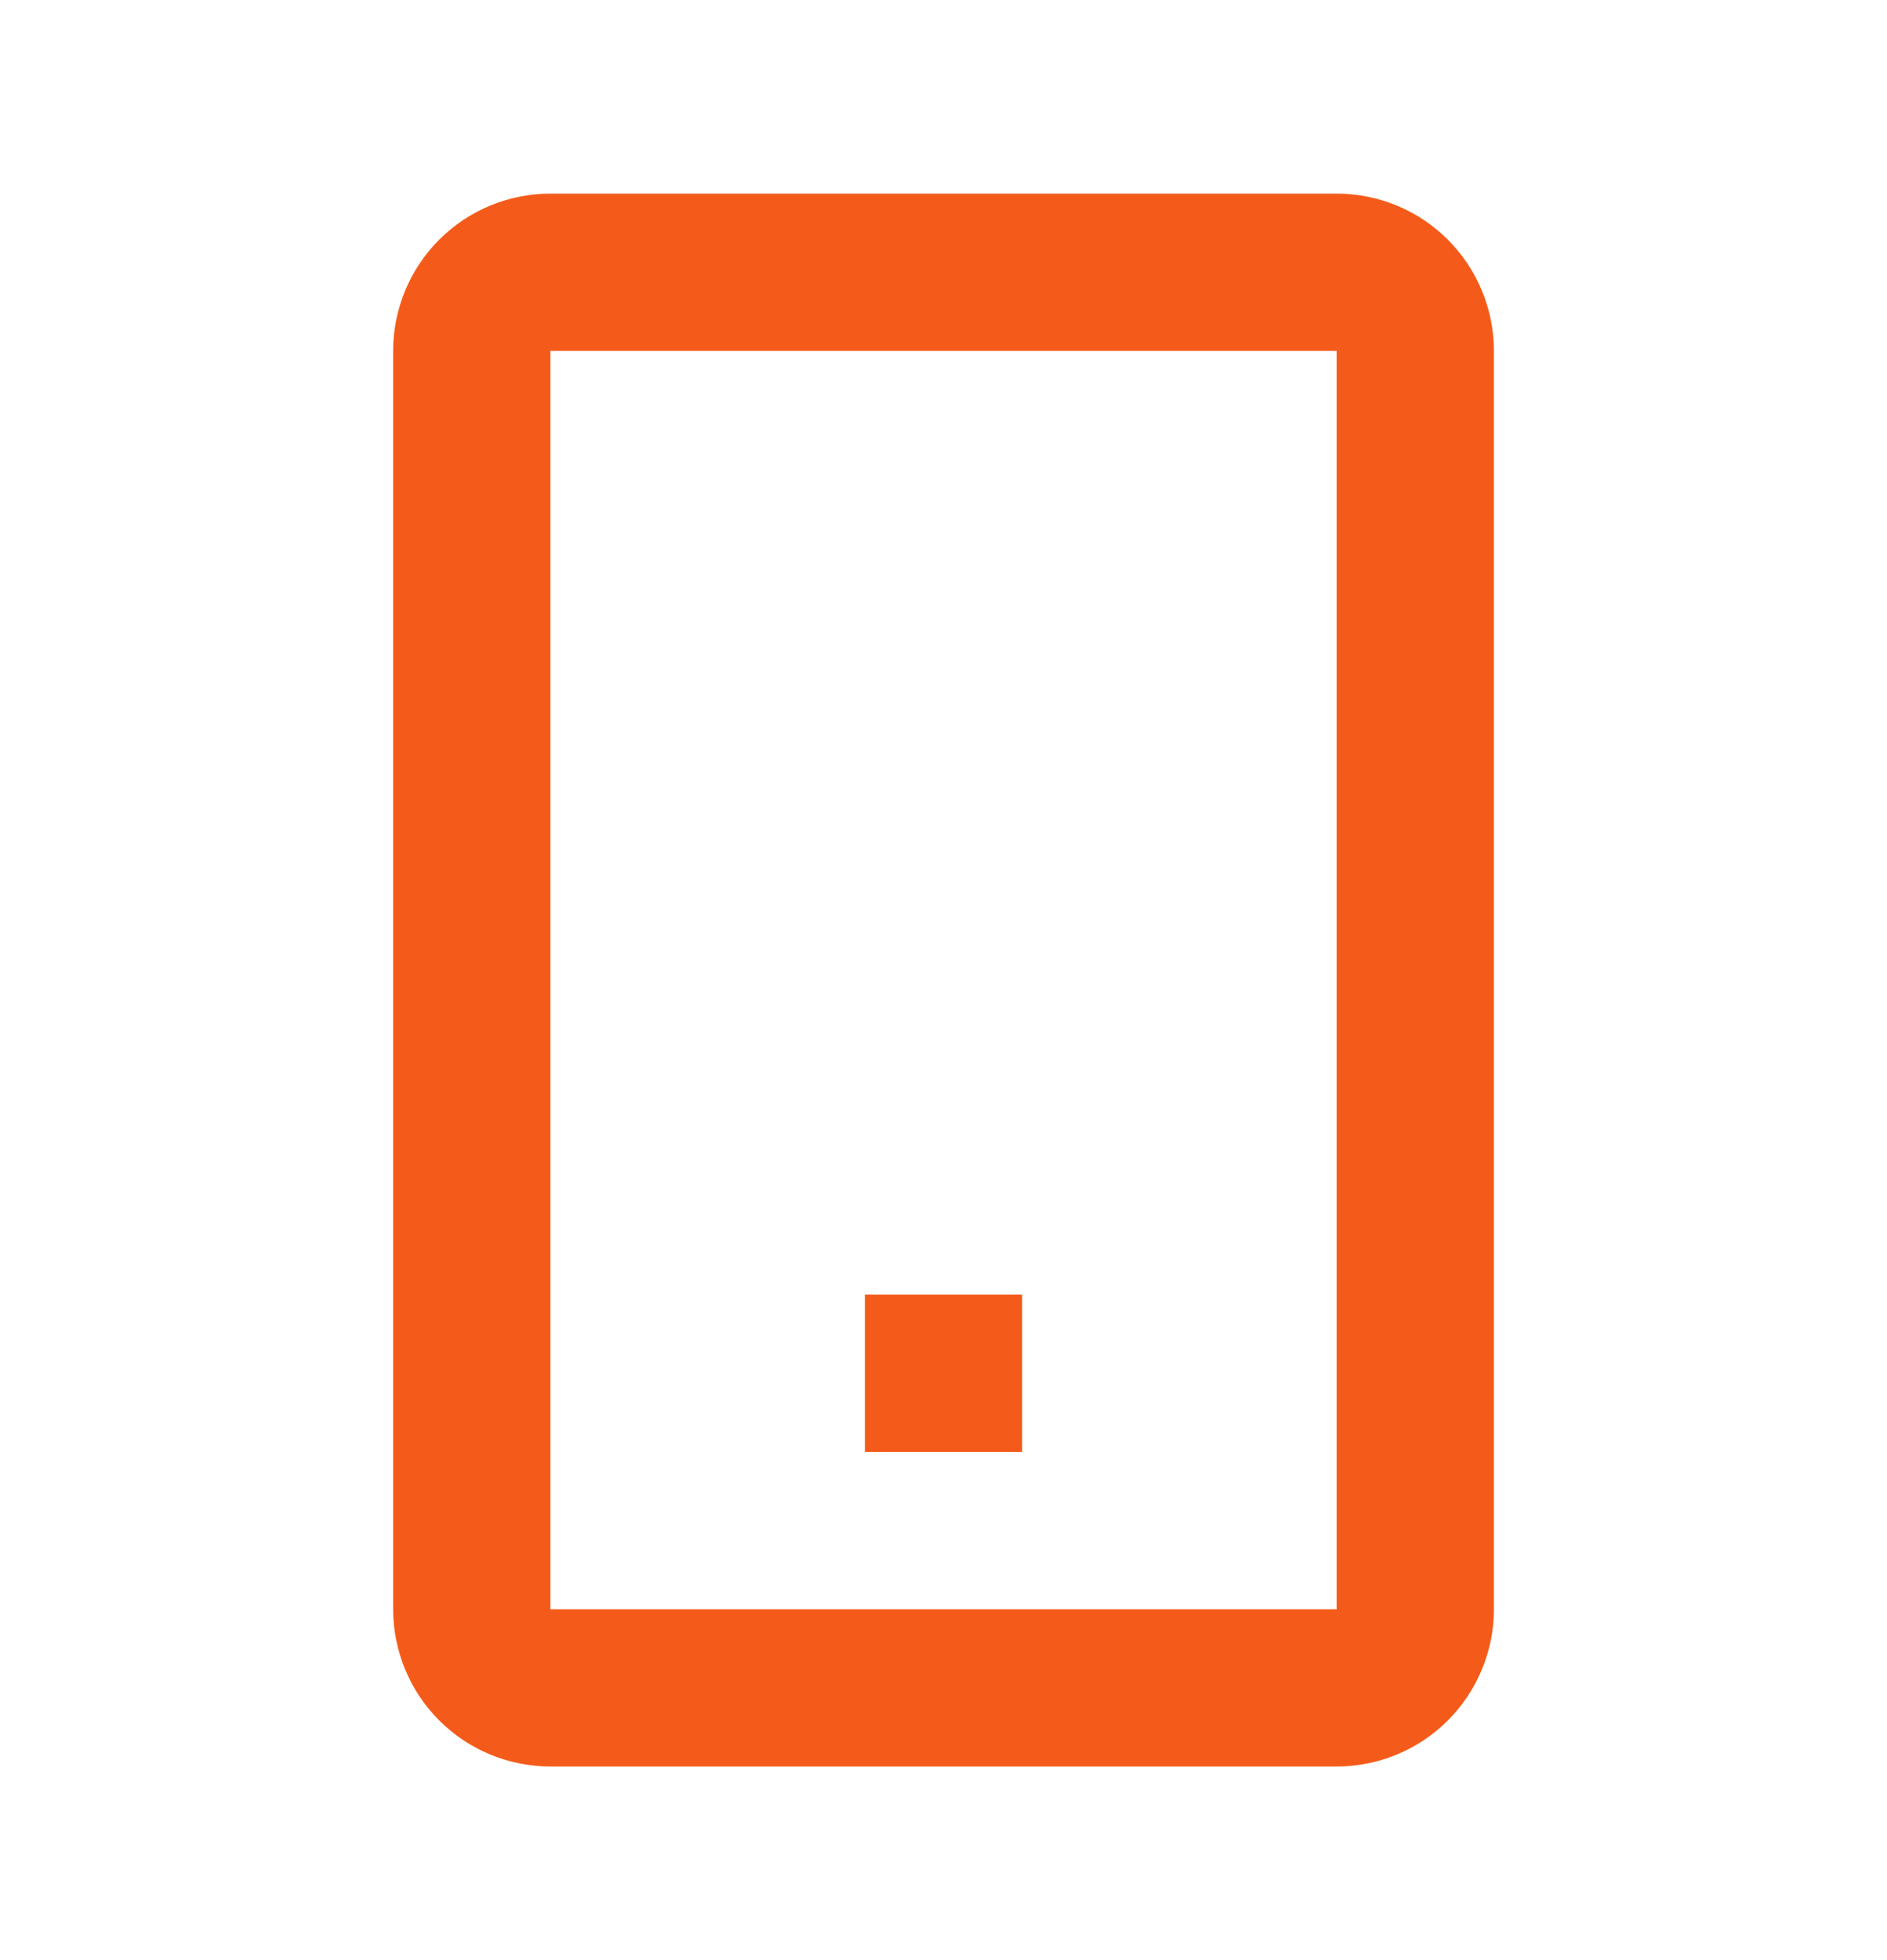 <svg width="26" height="27" viewBox="0 0 26 27" fill="none" xmlns="http://www.w3.org/2000/svg">
<path d="M14.084 17.833H11.917V20H14.084V17.833Z" fill="#F45B1A"/>
<path fill-rule="evenodd" clip-rule="evenodd" d="M5.417 4.833C5.417 4.259 5.645 3.708 6.052 3.301C6.458 2.895 7.009 2.667 7.584 2.667H18.417C18.992 2.667 19.543 2.895 19.949 3.301C20.355 3.708 20.584 4.259 20.584 4.833V22.167C20.584 22.741 20.355 23.292 19.949 23.699C19.543 24.105 18.992 24.333 18.417 24.333H7.584C7.009 24.333 6.458 24.105 6.052 23.699C5.645 23.292 5.417 22.741 5.417 22.167V4.833ZM7.584 4.833H18.417V22.167H7.584V4.833Z" fill="#F45B1A"/>
</svg>

